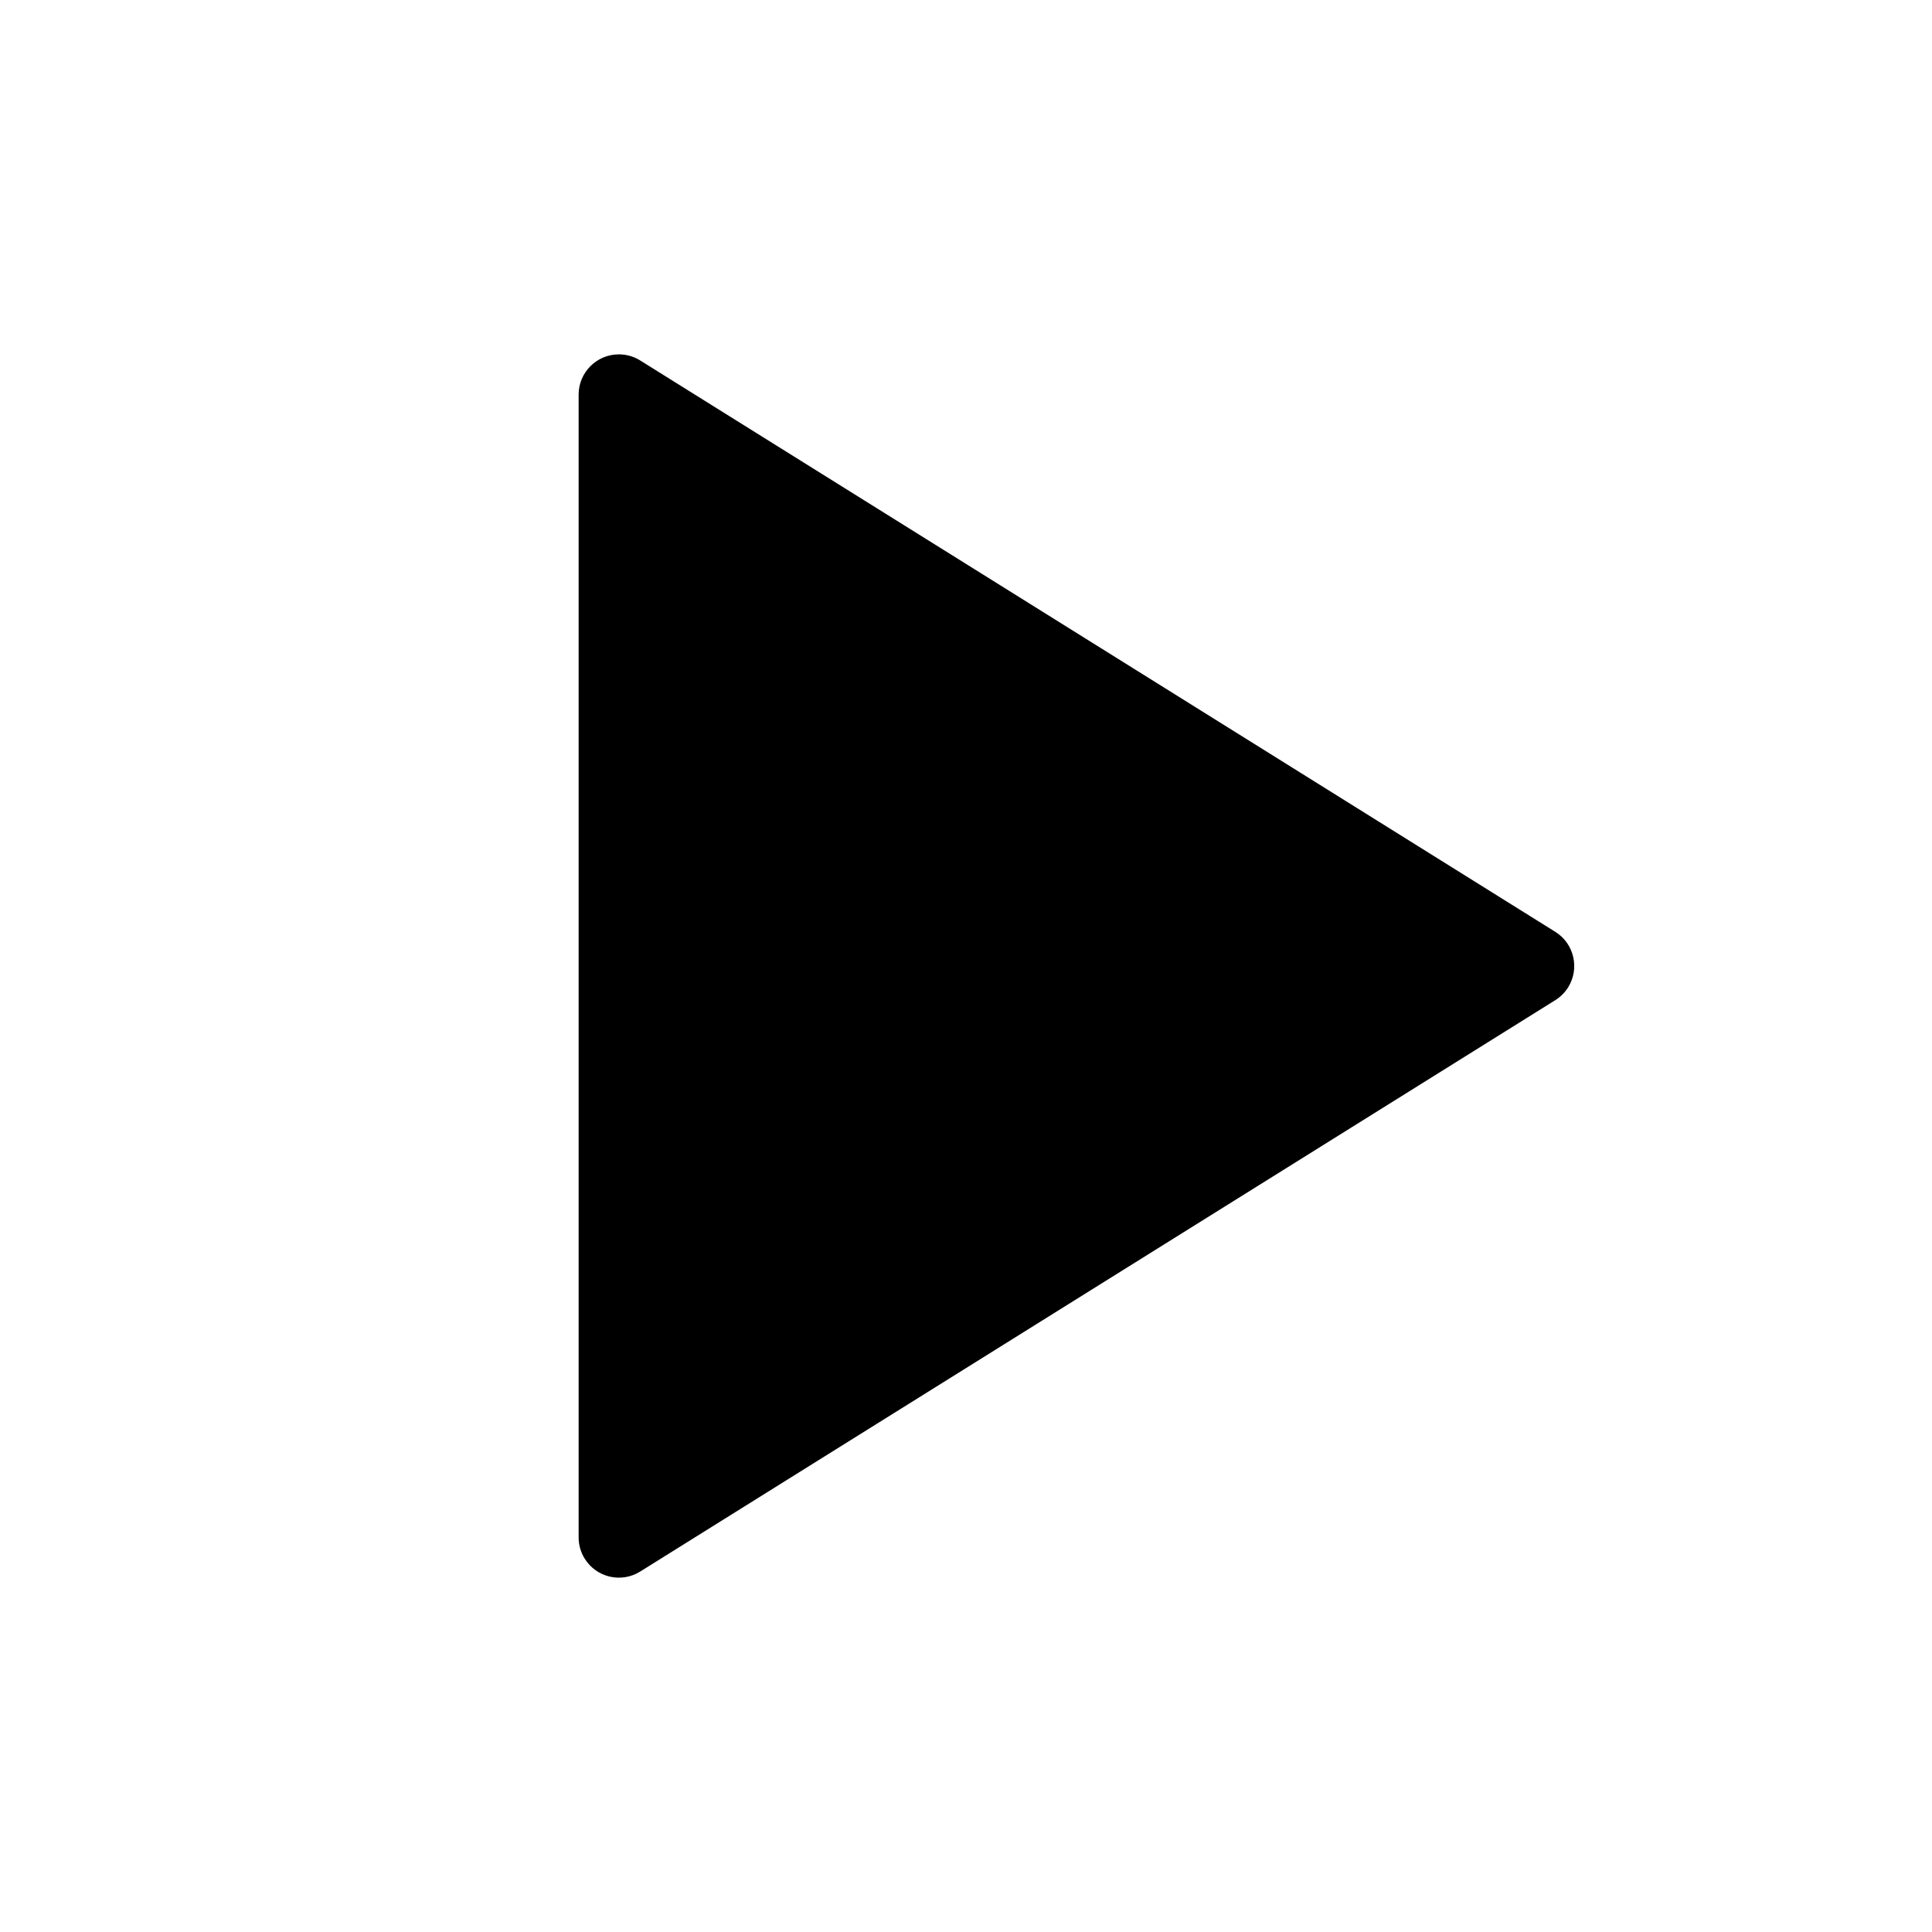 <?xml version="1.0" encoding="UTF-8"?>
<svg width="24px" height="24px" viewBox="0 0 24 24" version="1.1" xmlns="http://www.w3.org/2000/svg" xmlns:xlink="http://www.w3.org/1999/xlink">
    <!-- Generator: Sketch 51.2 (57519) - http://www.bohemiancoding.com/sketch -->
    <title>Media-Play</title>
    <desc>Created with Sketch.</desc>
    <defs></defs>
    <g id="Media-Play" stroke="none" stroke-width="1" fill="none" fill-rule="evenodd">
        <path d="M7.953,4.478 L19.321,11.576 C19.555,11.722 19.626,12.031 19.48,12.265 C19.44,12.329 19.385,12.384 19.321,12.424 L7.953,19.522 C7.718,19.669 7.41,19.597 7.264,19.363 C7.214,19.284 7.188,19.192 7.188,19.098 L7.188,4.902 C7.188,4.626 7.412,4.402 7.688,4.402 C7.782,4.402 7.873,4.428 7.953,4.478 Z" id="Play" fill="#000000" fill-rule="nonzero"></path>
    </g>
</svg>